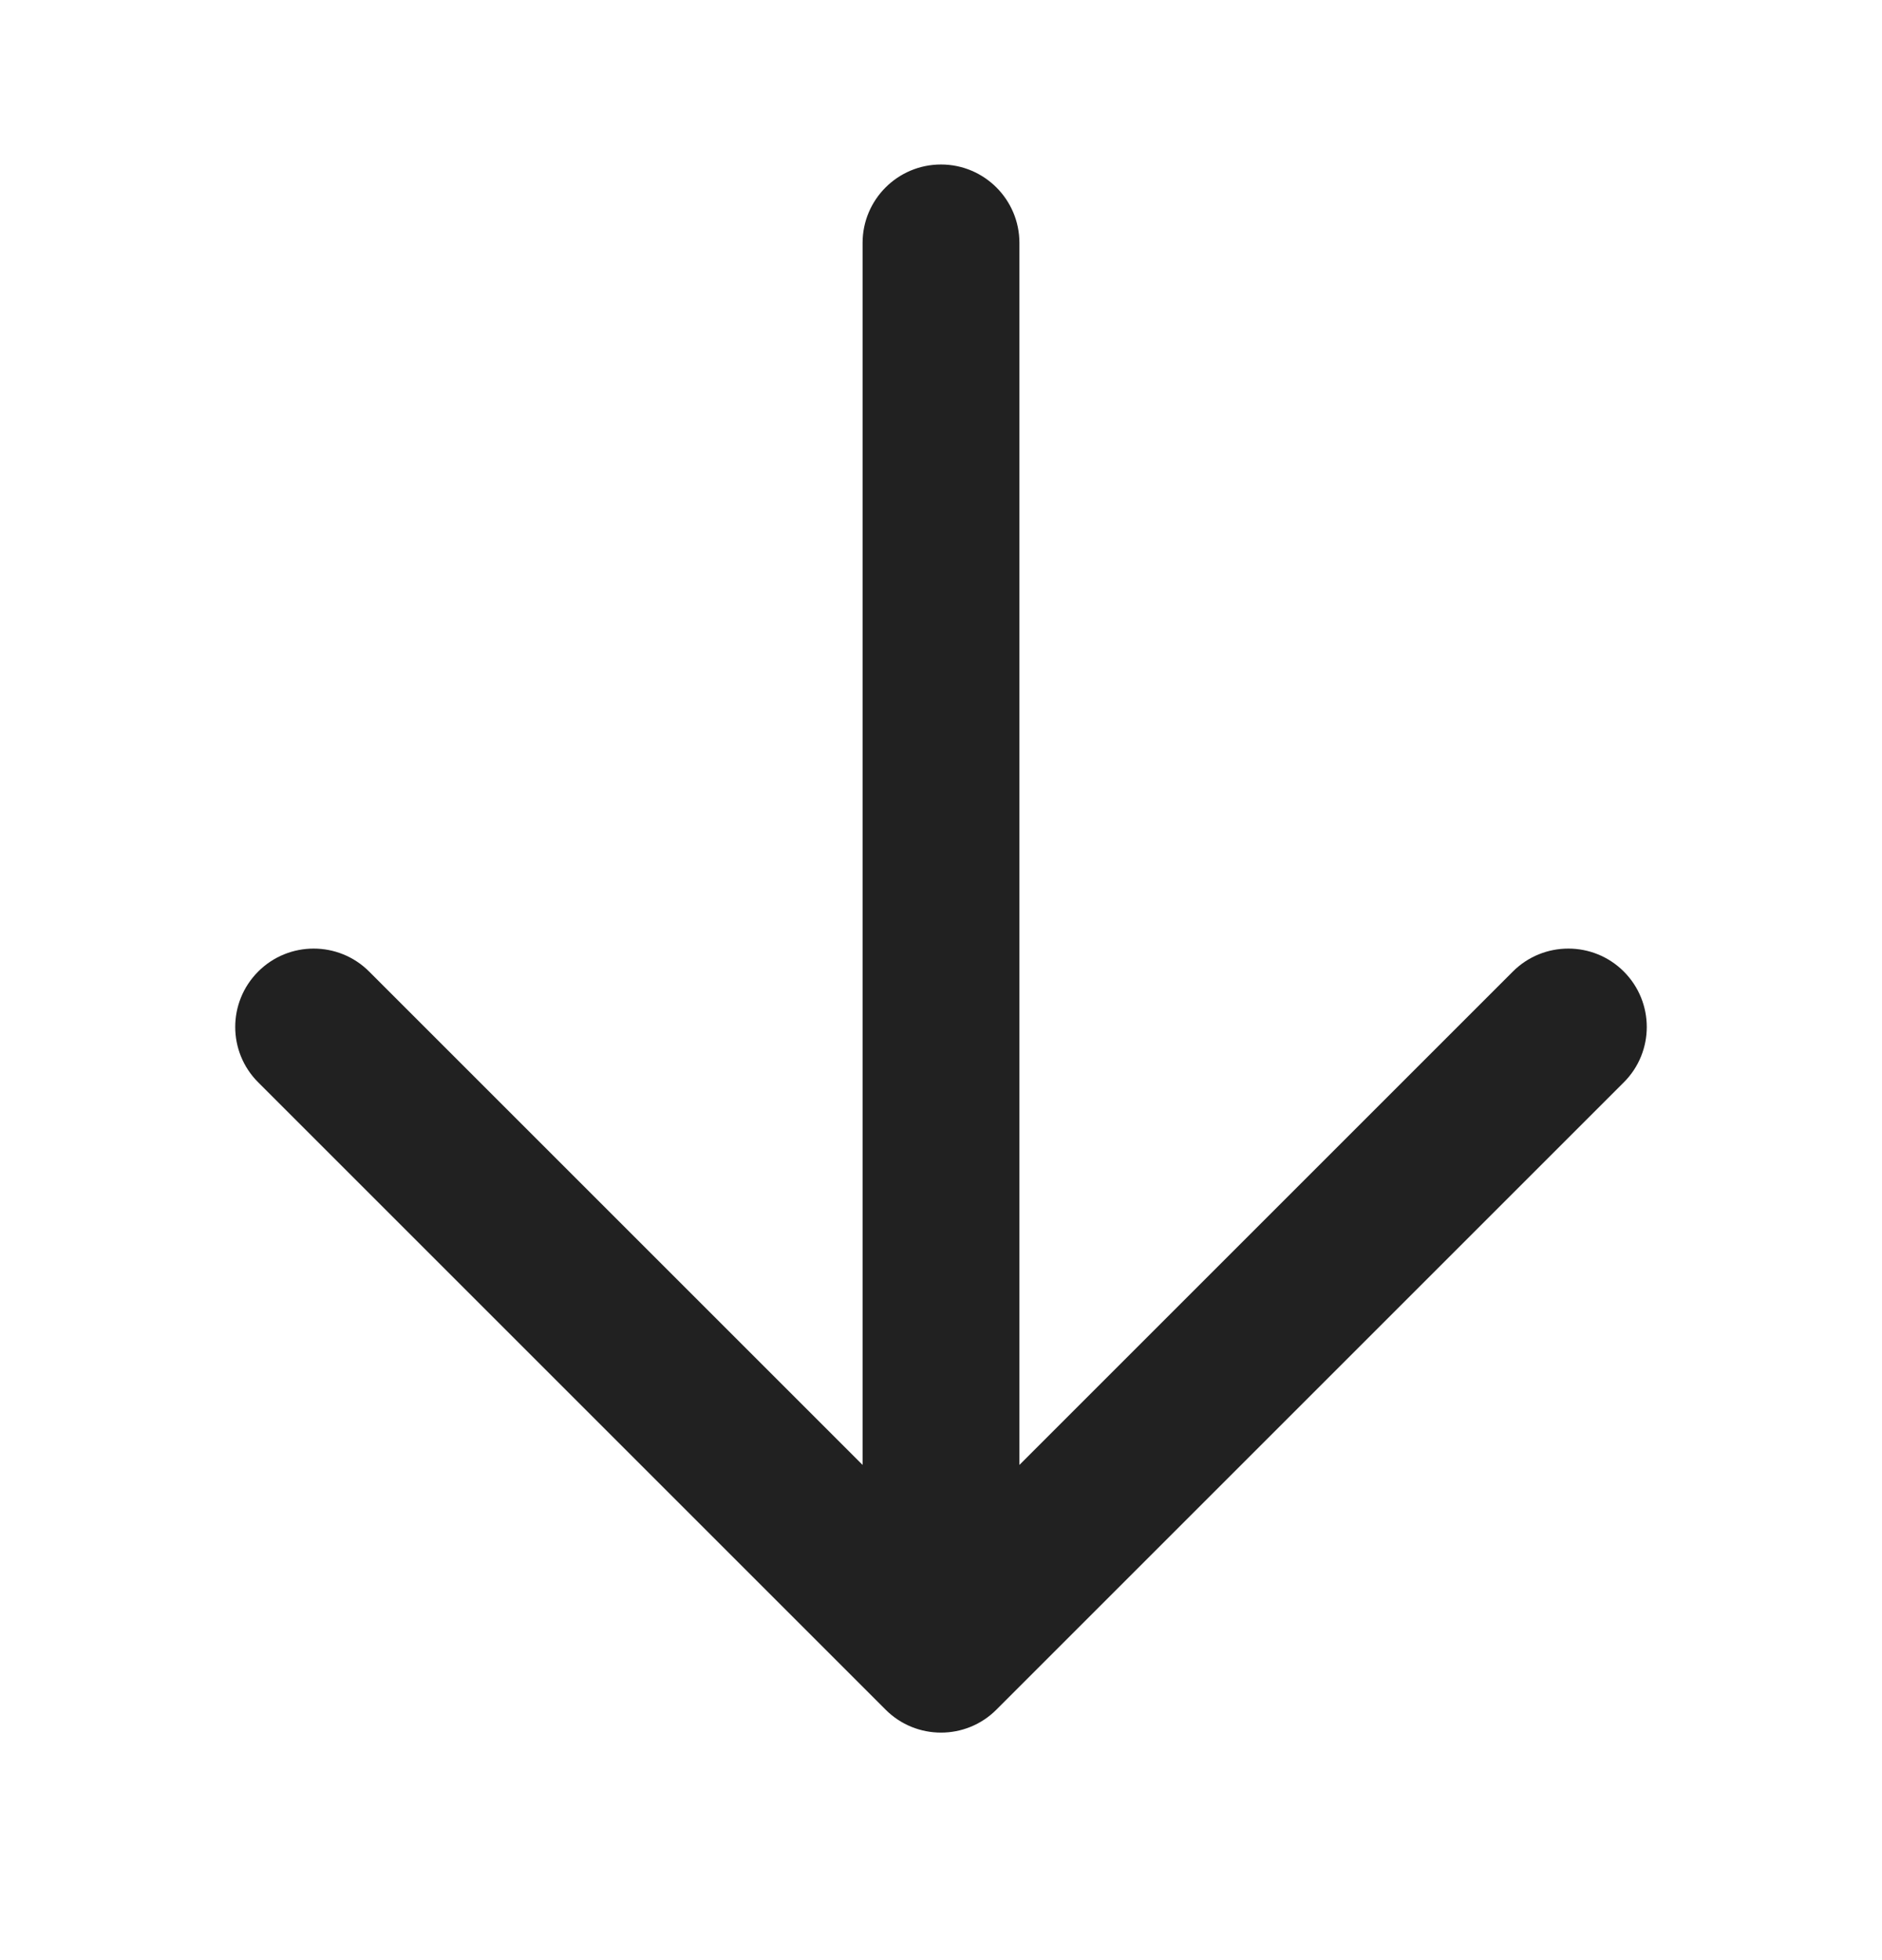<svg width="24" height="25" viewBox="0 0 24 25" fill="none" xmlns="http://www.w3.org/2000/svg">
<path d="M11 18.684L11 3.098C11 2.546 11.448 2.098 12 2.098C12.552 2.098 13 2.546 13 3.098L13 18.684L19.293 12.391C19.683 12.001 20.317 12.001 20.707 12.391C21.098 12.782 21.098 13.415 20.707 13.805L12.707 21.805C12.317 22.196 11.683 22.196 11.293 21.805L3.293 13.805C2.902 13.415 2.902 12.782 3.293 12.391C3.683 12.001 4.317 12.001 4.707 12.391L11 18.684Z" fill="#212121"/>
</svg>
